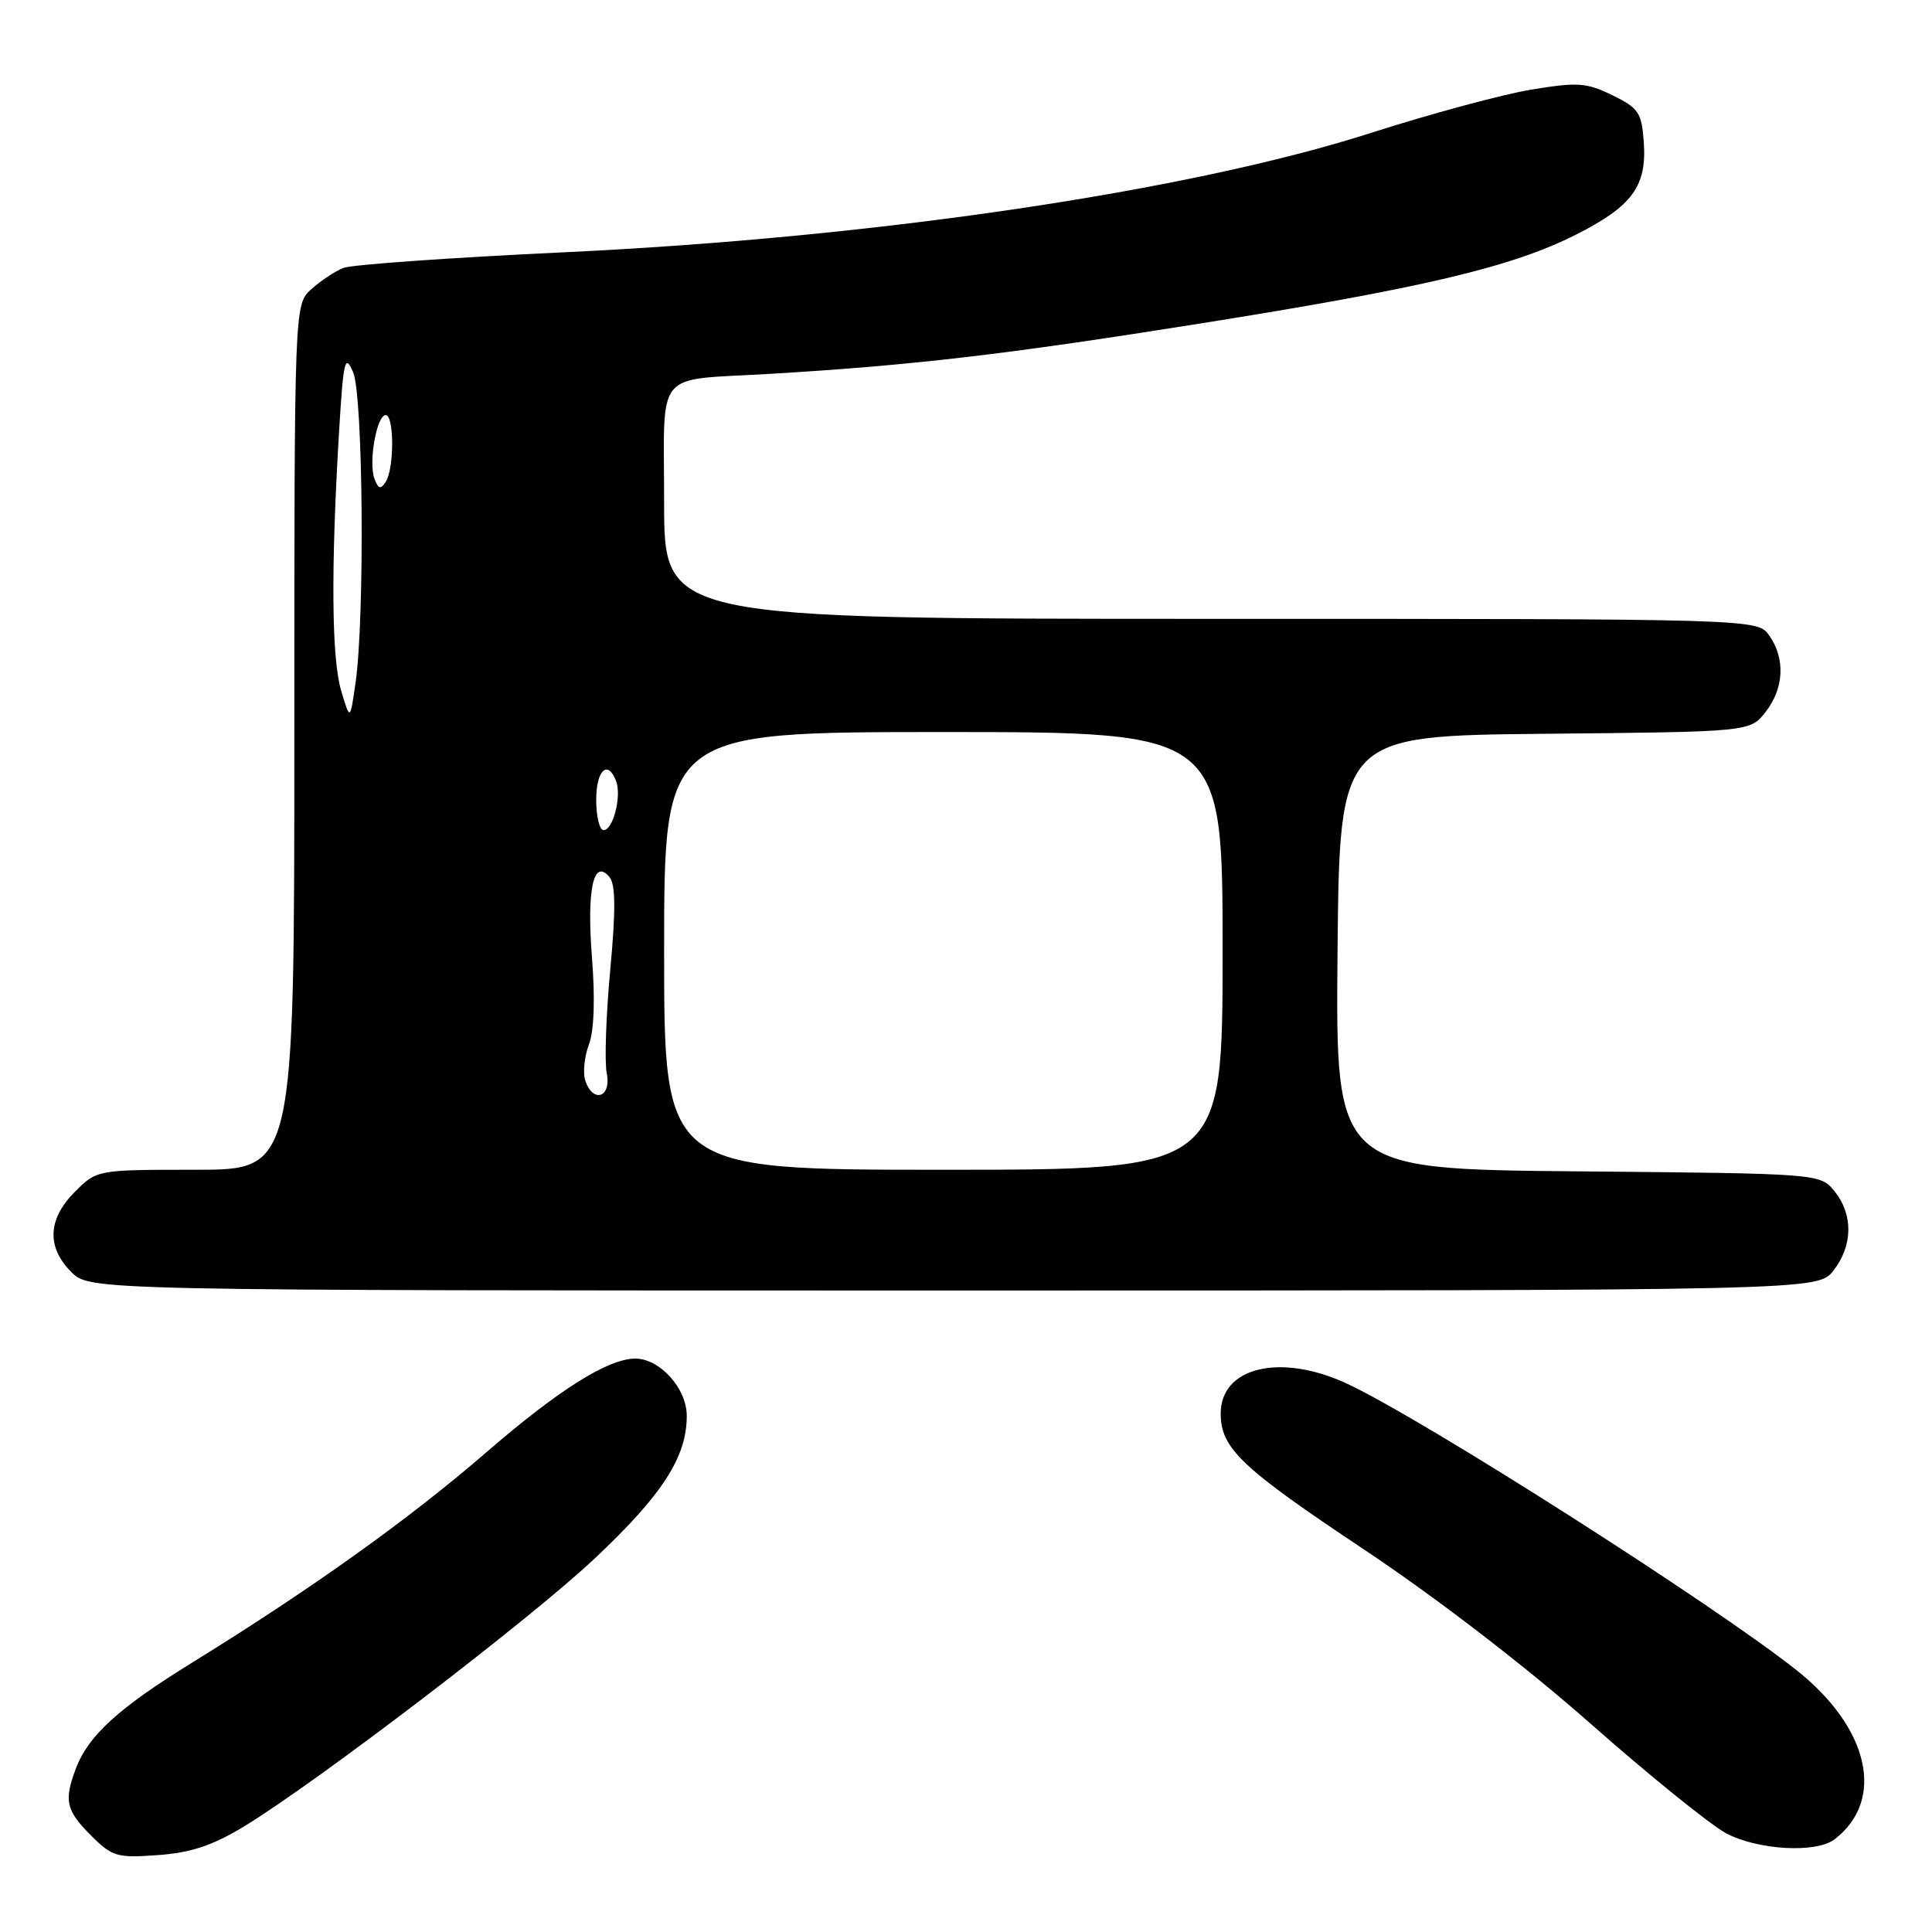 <?xml version="1.0" encoding="UTF-8" standalone="no"?>
<!DOCTYPE svg PUBLIC "-//W3C//DTD SVG 1.1//EN" "http://www.w3.org/Graphics/SVG/1.1/DTD/svg11.dtd" >
<svg xmlns="http://www.w3.org/2000/svg" xmlns:xlink="http://www.w3.org/1999/xlink" version="1.1" viewBox="0 0 256 256">
 <g >
 <path fill="currentColor"
d=" M 32.26 242.06 C 41.92 236.20 70.22 214.59 78.81 206.50 C 87.78 198.06 91.00 193.07 91.00 187.61 C 91.00 183.95 87.40 179.98 84.12 180.02 C 80.51 180.07 73.98 184.19 64.50 192.39 C 54.23 201.28 41.33 210.50 25.50 220.28 C 15.71 226.32 11.71 229.96 10.06 234.32 C 8.45 238.59 8.74 239.89 12.04 243.19 C 14.87 246.02 15.49 246.21 20.92 245.81 C 25.28 245.50 28.16 244.54 32.26 242.06 Z  M 243.09 243.72 C 249.85 238.53 247.71 228.98 238.08 221.33 C 227.12 212.62 188.57 188.04 178.50 183.35 C 169.70 179.25 161.75 181.12 161.75 187.30 C 161.75 191.91 164.45 194.47 180.70 205.29 C 190.27 211.67 202.12 220.77 210.74 228.38 C 218.57 235.29 226.67 241.83 228.74 242.93 C 232.97 245.16 240.66 245.58 243.09 243.72 Z  M 242.93 168.37 C 245.52 165.07 245.58 160.94 243.09 157.86 C 241.18 155.50 241.18 155.50 209.07 155.21 C 176.97 154.92 176.97 154.92 177.23 126.21 C 177.50 97.50 177.50 97.50 204.69 97.23 C 231.88 96.97 231.88 96.97 233.94 94.35 C 236.39 91.23 236.59 87.28 234.44 84.22 C 232.89 82.00 232.89 82.00 160.44 82.00 C 88.00 82.00 88.00 82.00 88.00 66.57 C 88.00 48.63 86.50 50.46 102.00 49.54 C 121.05 48.40 133.20 46.98 158.95 42.88 C 188.56 38.17 200.28 35.40 208.81 31.10 C 216.28 27.33 218.23 24.67 217.81 18.83 C 217.53 14.92 217.13 14.32 213.65 12.62 C 210.21 10.94 209.06 10.86 202.88 11.88 C 199.08 12.51 189.56 15.08 181.73 17.59 C 157.53 25.35 115.89 31.51 74.50 33.44 C 59.65 34.14 46.60 35.07 45.50 35.50 C 44.40 35.94 42.49 37.21 41.25 38.32 C 39.00 40.35 39.00 40.35 39.00 97.67 C 39.00 155.00 39.00 155.00 25.92 155.00 C 12.85 155.00 12.85 155.00 9.92 157.92 C 6.32 161.53 6.15 165.24 9.45 168.55 C 11.91 171.00 11.91 171.00 126.38 171.00 C 240.85 171.00 240.85 171.00 242.93 168.37 Z  M 88.00 126.00 C 88.00 97.00 88.00 97.00 125.00 97.00 C 162.00 97.00 162.00 97.00 162.00 126.00 C 162.00 155.00 162.00 155.00 125.00 155.00 C 88.00 155.00 88.00 155.00 88.00 126.00 Z  M 77.54 143.13 C 77.22 142.10 77.44 139.98 78.03 138.41 C 78.72 136.62 78.87 132.37 78.44 126.91 C 77.73 117.84 78.64 113.66 80.76 116.22 C 81.57 117.19 81.60 120.58 80.86 128.52 C 80.30 134.55 80.09 140.72 80.40 142.24 C 81.04 145.45 78.53 146.24 77.54 143.13 Z  M 79.00 106.00 C 79.00 102.04 80.53 100.60 81.64 103.50 C 82.39 105.47 81.24 110.00 79.98 110.00 C 79.44 110.00 79.00 108.20 79.00 106.00 Z  M 45.20 91.50 C 43.94 87.25 43.84 75.48 44.91 57.50 C 45.50 47.68 45.70 46.80 46.79 49.32 C 48.12 52.42 48.35 81.81 47.11 90.50 C 46.39 95.50 46.39 95.50 45.20 91.50 Z  M 49.62 63.45 C 48.80 61.31 49.91 55.00 51.11 55.00 C 52.24 55.00 52.25 62.06 51.12 63.83 C 50.45 64.89 50.14 64.81 49.62 63.45 Z "/>
</g>
</svg>